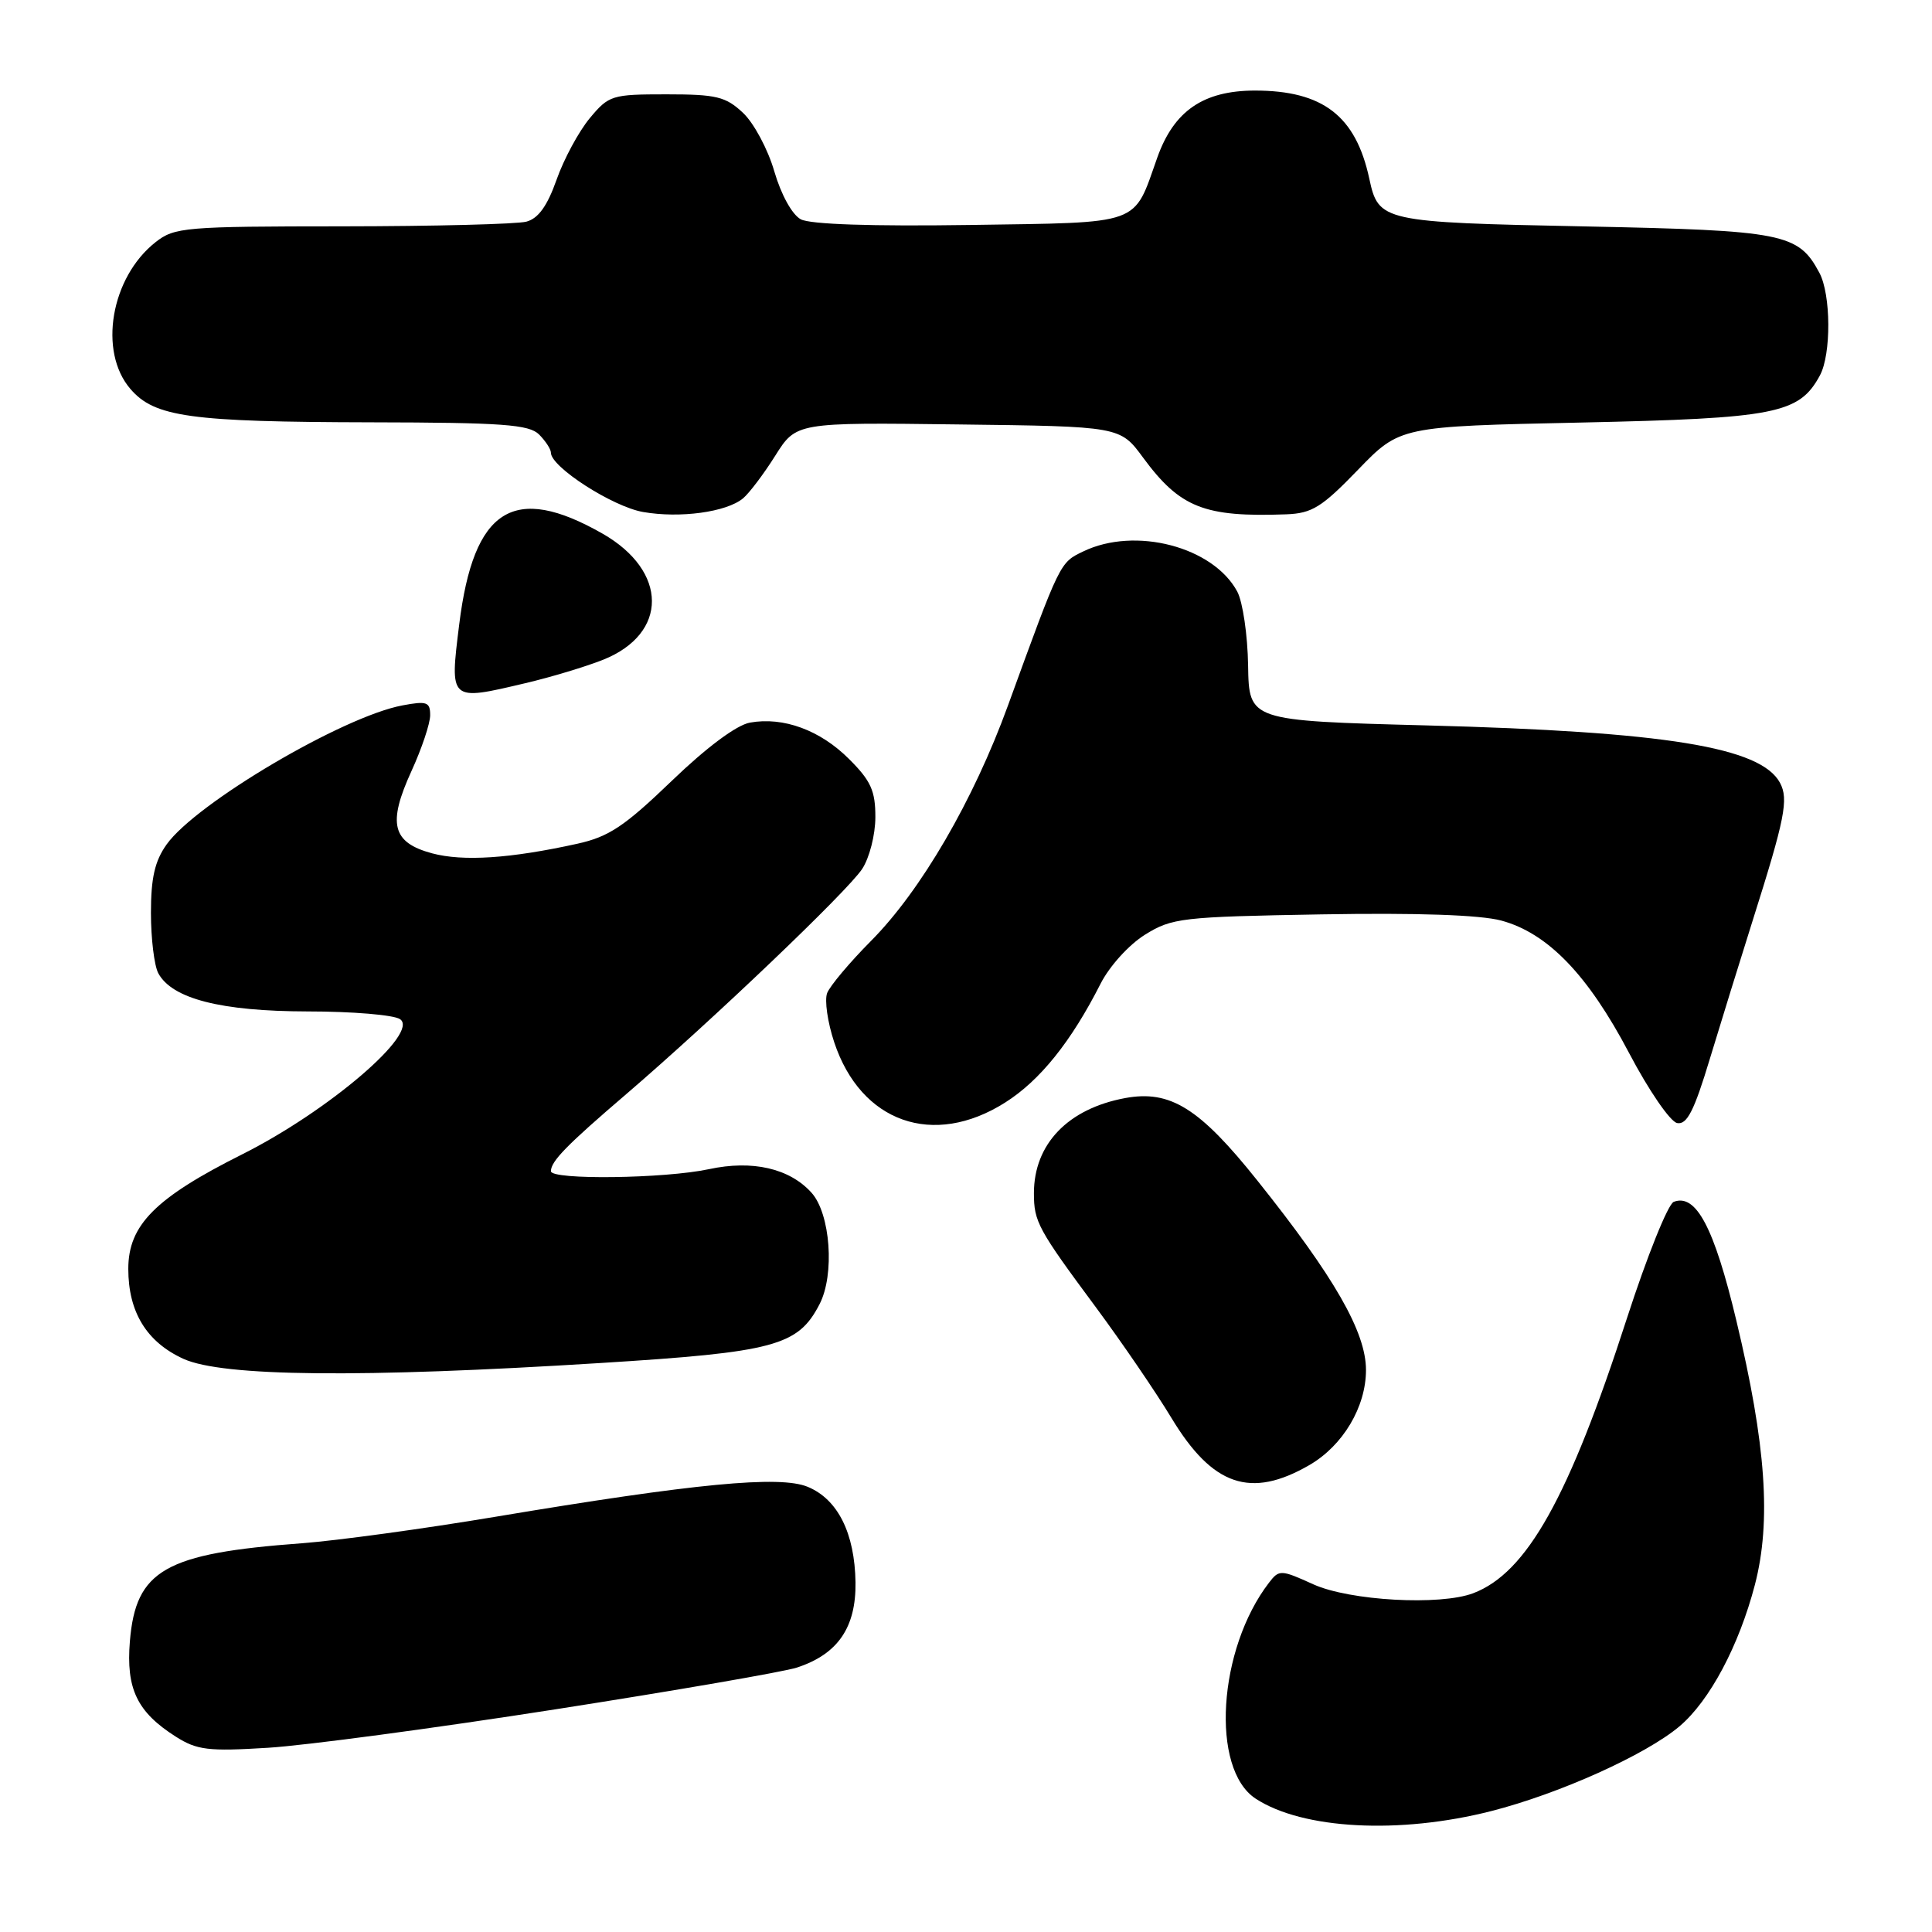 <?xml version="1.0" encoding="UTF-8" standalone="no"?>
<!DOCTYPE svg PUBLIC "-//W3C//DTD SVG 1.1//EN" "http://www.w3.org/Graphics/SVG/1.1/DTD/svg11.dtd" >
<svg xmlns="http://www.w3.org/2000/svg" xmlns:xlink="http://www.w3.org/1999/xlink" version="1.1" viewBox="0 0 256 256">
 <g >
 <path fill="currentColor"
d=" M 197.59 239.98 C 206.62 237.68 218.07 232.52 222.55 228.74 C 226.54 225.36 230.42 218.07 232.53 210.00 C 234.72 201.59 234.01 191.42 230.07 174.96 C 227.13 162.65 224.74 158.12 221.78 159.25 C 221.02 159.54 218.24 166.47 215.59 174.64 C 207.89 198.45 202.32 208.41 195.21 211.11 C 190.82 212.78 178.84 212.11 174.02 209.93 C 169.73 207.98 169.49 207.97 168.16 209.70 C 161.37 218.52 160.38 234.40 166.38 238.33 C 172.60 242.40 185.43 243.08 197.59 239.98 Z  M 73.50 226.51 C 89.45 224.02 103.90 221.52 105.60 220.96 C 111.01 219.19 113.44 215.65 113.36 209.68 C 113.26 203.16 111.02 198.66 107.02 197.01 C 103.32 195.48 92.10 196.55 65.65 200.98 C 56.22 202.56 44.67 204.14 40.00 204.49 C 21.86 205.83 17.99 208.03 17.21 217.48 C 16.69 223.79 18.17 226.86 23.30 230.12 C 26.11 231.90 27.60 232.08 35.50 231.59 C 40.45 231.29 57.55 229.00 73.50 226.51 Z  M 173.50 194.13 C 177.95 191.55 181.00 186.43 181.00 181.53 C 181.00 176.51 176.82 169.21 166.60 156.42 C 158.94 146.82 155.06 144.40 149.09 145.50 C 141.50 146.91 137.00 151.60 137.00 158.11 C 137.00 161.89 137.52 162.85 145.23 173.25 C 148.68 177.91 153.18 184.50 155.23 187.90 C 160.67 196.90 165.72 198.63 173.50 194.13 Z  M 79.51 180.61 C 102.64 179.17 105.74 178.34 108.59 172.82 C 110.63 168.89 110.04 160.81 107.52 158.03 C 104.61 154.81 99.70 153.68 93.94 154.92 C 88.07 156.18 73.00 156.37 73.00 155.19 C 73.00 153.87 75.07 151.75 83.00 144.96 C 94.36 135.21 112.28 118.12 114.24 115.14 C 115.20 113.69 115.99 110.61 115.99 108.28 C 116.00 104.80 115.40 103.46 112.52 100.59 C 108.69 96.75 103.80 94.95 99.37 95.75 C 97.60 96.07 93.63 99.02 89.00 103.48 C 82.74 109.50 80.67 110.88 76.50 111.80 C 67.62 113.76 61.36 114.17 57.25 113.07 C 51.95 111.64 51.33 109.14 54.53 102.15 C 55.89 99.18 57.00 95.86 57.00 94.77 C 57.00 93.02 56.56 92.86 53.32 93.47 C 45.42 94.95 25.98 106.42 22.08 111.89 C 20.51 114.09 20.00 116.33 20.00 120.97 C 20.00 124.36 20.44 127.95 20.97 128.95 C 22.79 132.34 29.27 134.00 40.77 134.02 C 46.67 134.02 52.17 134.48 53.00 135.04 C 55.67 136.82 43.56 147.20 32.10 152.95 C 20.57 158.73 17.00 162.33 17.00 168.13 C 17.00 173.87 19.44 177.84 24.32 180.06 C 29.51 182.41 47.74 182.60 79.51 180.61 Z  M 133.19 146.09 C 137.81 143.17 141.94 138.02 145.83 130.35 C 147.02 128.01 149.59 125.18 151.72 123.85 C 155.29 121.63 156.57 121.48 175.07 121.16 C 187.79 120.94 196.14 121.23 198.93 121.98 C 205.07 123.64 210.39 129.14 215.84 139.49 C 218.46 144.48 221.31 148.63 222.23 148.81 C 223.53 149.06 224.48 147.21 226.56 140.31 C 228.03 135.47 230.58 127.22 232.23 122.00 C 236.52 108.45 237.02 105.91 235.86 103.73 C 233.32 99.00 220.71 96.95 189.00 96.12 C 165.50 95.50 165.50 95.50 165.38 88.19 C 165.32 84.16 164.67 79.76 163.95 78.40 C 160.76 72.44 150.41 69.74 143.53 73.07 C 140.42 74.57 140.52 74.36 133.57 93.46 C 128.99 106.06 122.02 118.03 115.41 124.68 C 112.58 127.53 109.97 130.64 109.60 131.59 C 109.24 132.54 109.66 135.47 110.54 138.11 C 114.07 148.74 123.68 152.12 133.19 146.09 Z  M 69.63 90.52 C 73.00 89.73 77.63 88.33 79.92 87.42 C 88.57 83.96 88.53 75.67 79.84 70.71 C 68.06 63.99 62.76 67.34 60.85 82.72 C 59.58 92.96 59.52 92.91 69.63 90.52 Z  M 98.45 66.04 C 99.27 65.36 101.19 62.82 102.72 60.39 C 105.50 55.97 105.50 55.97 126.96 56.24 C 148.42 56.50 148.42 56.50 151.46 60.63 C 156.35 67.27 159.57 68.55 170.44 68.15 C 173.85 68.02 175.14 67.22 179.94 62.25 C 185.50 56.50 185.50 56.50 209.50 55.99 C 235.32 55.43 238.40 54.83 241.15 49.74 C 242.66 46.94 242.62 39.03 241.08 36.15 C 238.28 30.91 236.39 30.54 209.95 30.00 C 183.13 29.46 182.66 29.35 181.44 23.68 C 179.65 15.36 175.29 12.00 166.28 12.00 C 159.45 12.01 155.55 14.69 153.35 20.87 C 150.12 29.97 151.55 29.46 128.50 29.81 C 115.51 30.00 107.36 29.73 106.11 29.06 C 104.96 28.44 103.51 25.82 102.60 22.71 C 101.76 19.79 99.89 16.30 98.45 14.95 C 96.16 12.80 94.93 12.50 88.31 12.50 C 81.07 12.50 80.68 12.62 78.14 15.67 C 76.69 17.42 74.71 21.08 73.75 23.81 C 72.52 27.29 71.33 28.95 69.75 29.37 C 68.51 29.70 57.55 29.98 45.38 29.99 C 24.48 30.00 23.12 30.11 20.61 32.09 C 14.69 36.75 13.00 46.57 17.28 51.54 C 20.48 55.26 25.17 55.91 49.18 55.96 C 66.60 55.99 70.10 56.25 71.43 57.57 C 72.29 58.44 73.00 59.52 73.00 59.99 C 73.00 61.88 81.16 67.13 85.20 67.84 C 90.09 68.70 96.25 67.86 98.45 66.04 Z "/>
</g>
</svg>